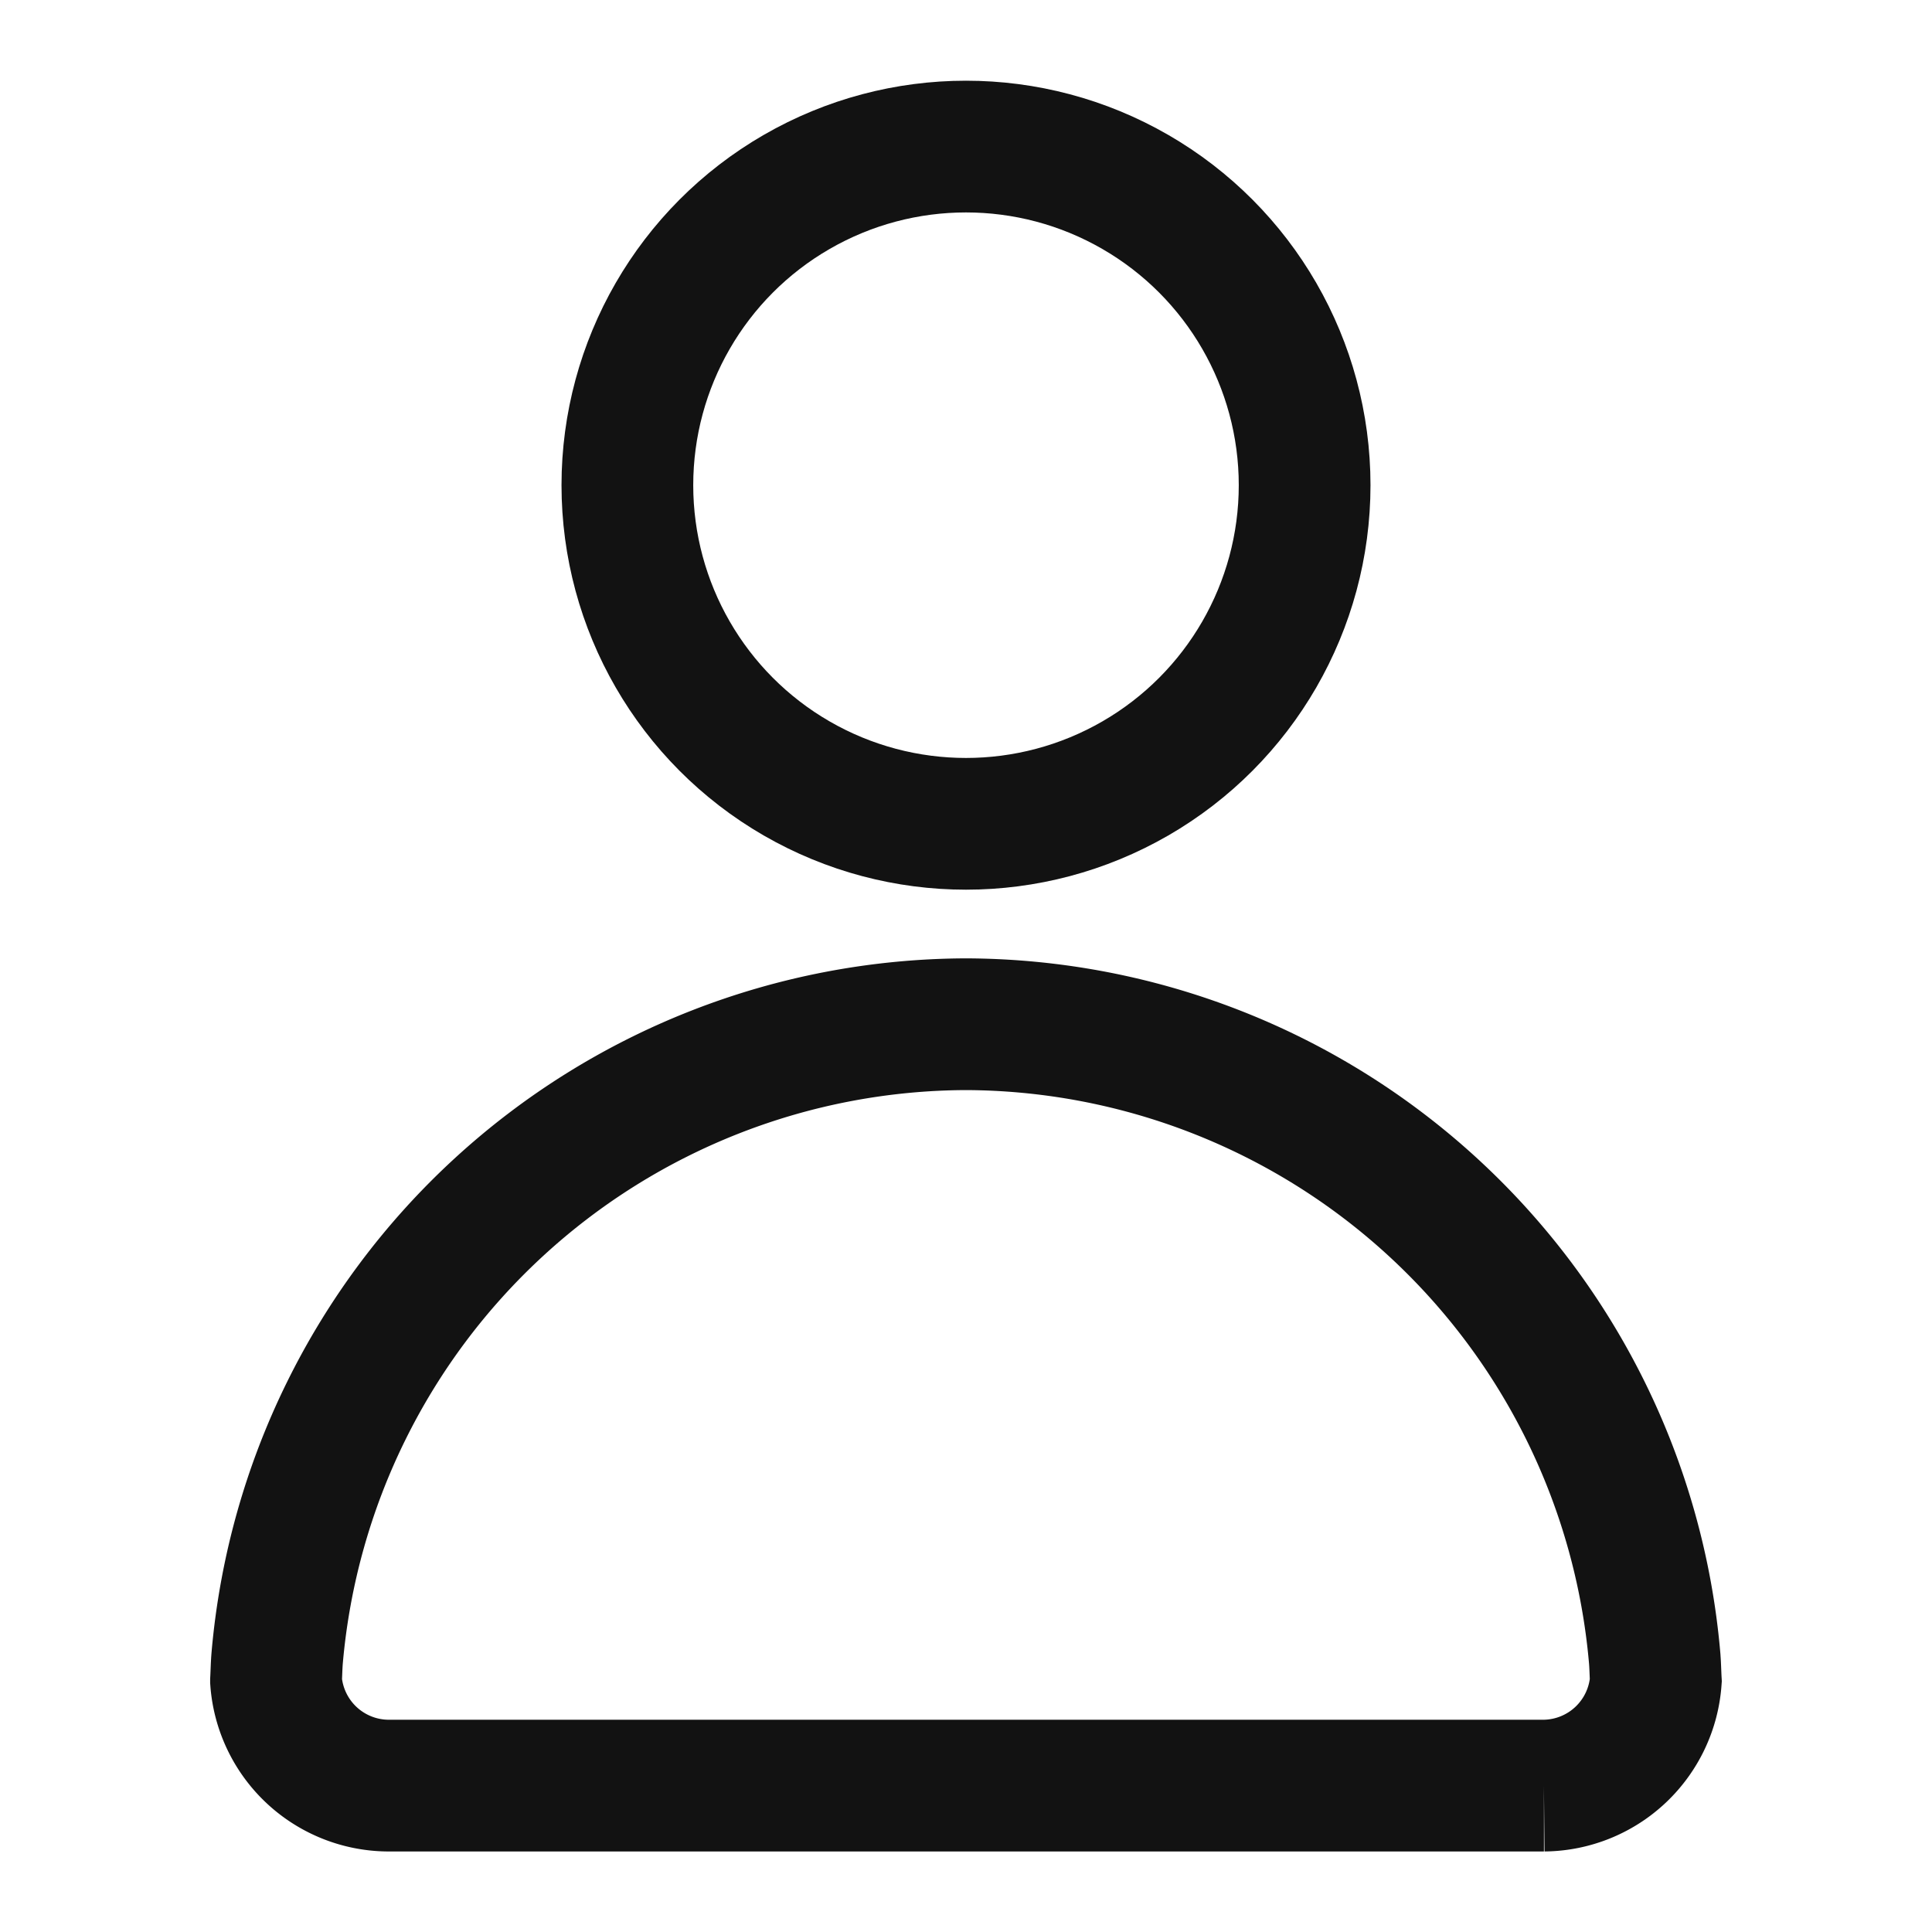 <svg xmlns="http://www.w3.org/2000/svg" width="22" height="22" viewBox="0 0 22 22">
    <path data-name="사각형 1862" style="fill:none" d="M0 0h22v22H0z"/>
    <g data-name="그룹 855" transform="translate(-831.713 -239.26)">
        <circle data-name="타원 39" cx="3.856" cy="3.856" r="3.856" transform="translate(838.857 240.929)" style="stroke:#121212;stroke-miterlimit:10;stroke-width:1.5px;fill:none"/>
        <path data-name="패스 1464" d="M850.554 258.192a7.9 7.9 0 0 0-7.842-7.207 7.9 7.9 0 0 0-7.842 7.207c-.008.089-.009.179-.014.268a1.289 1.289 0 0 0 1.274 1.195h13.164a1.289 1.289 0 0 0 1.274-1.195c-.005-.089-.006-.178-.014-.268z" transform="translate(0 -.062)" style="stroke:#121212;stroke-miterlimit:10;stroke-width:1.5px;fill:none"/>
    </g>
</svg>
